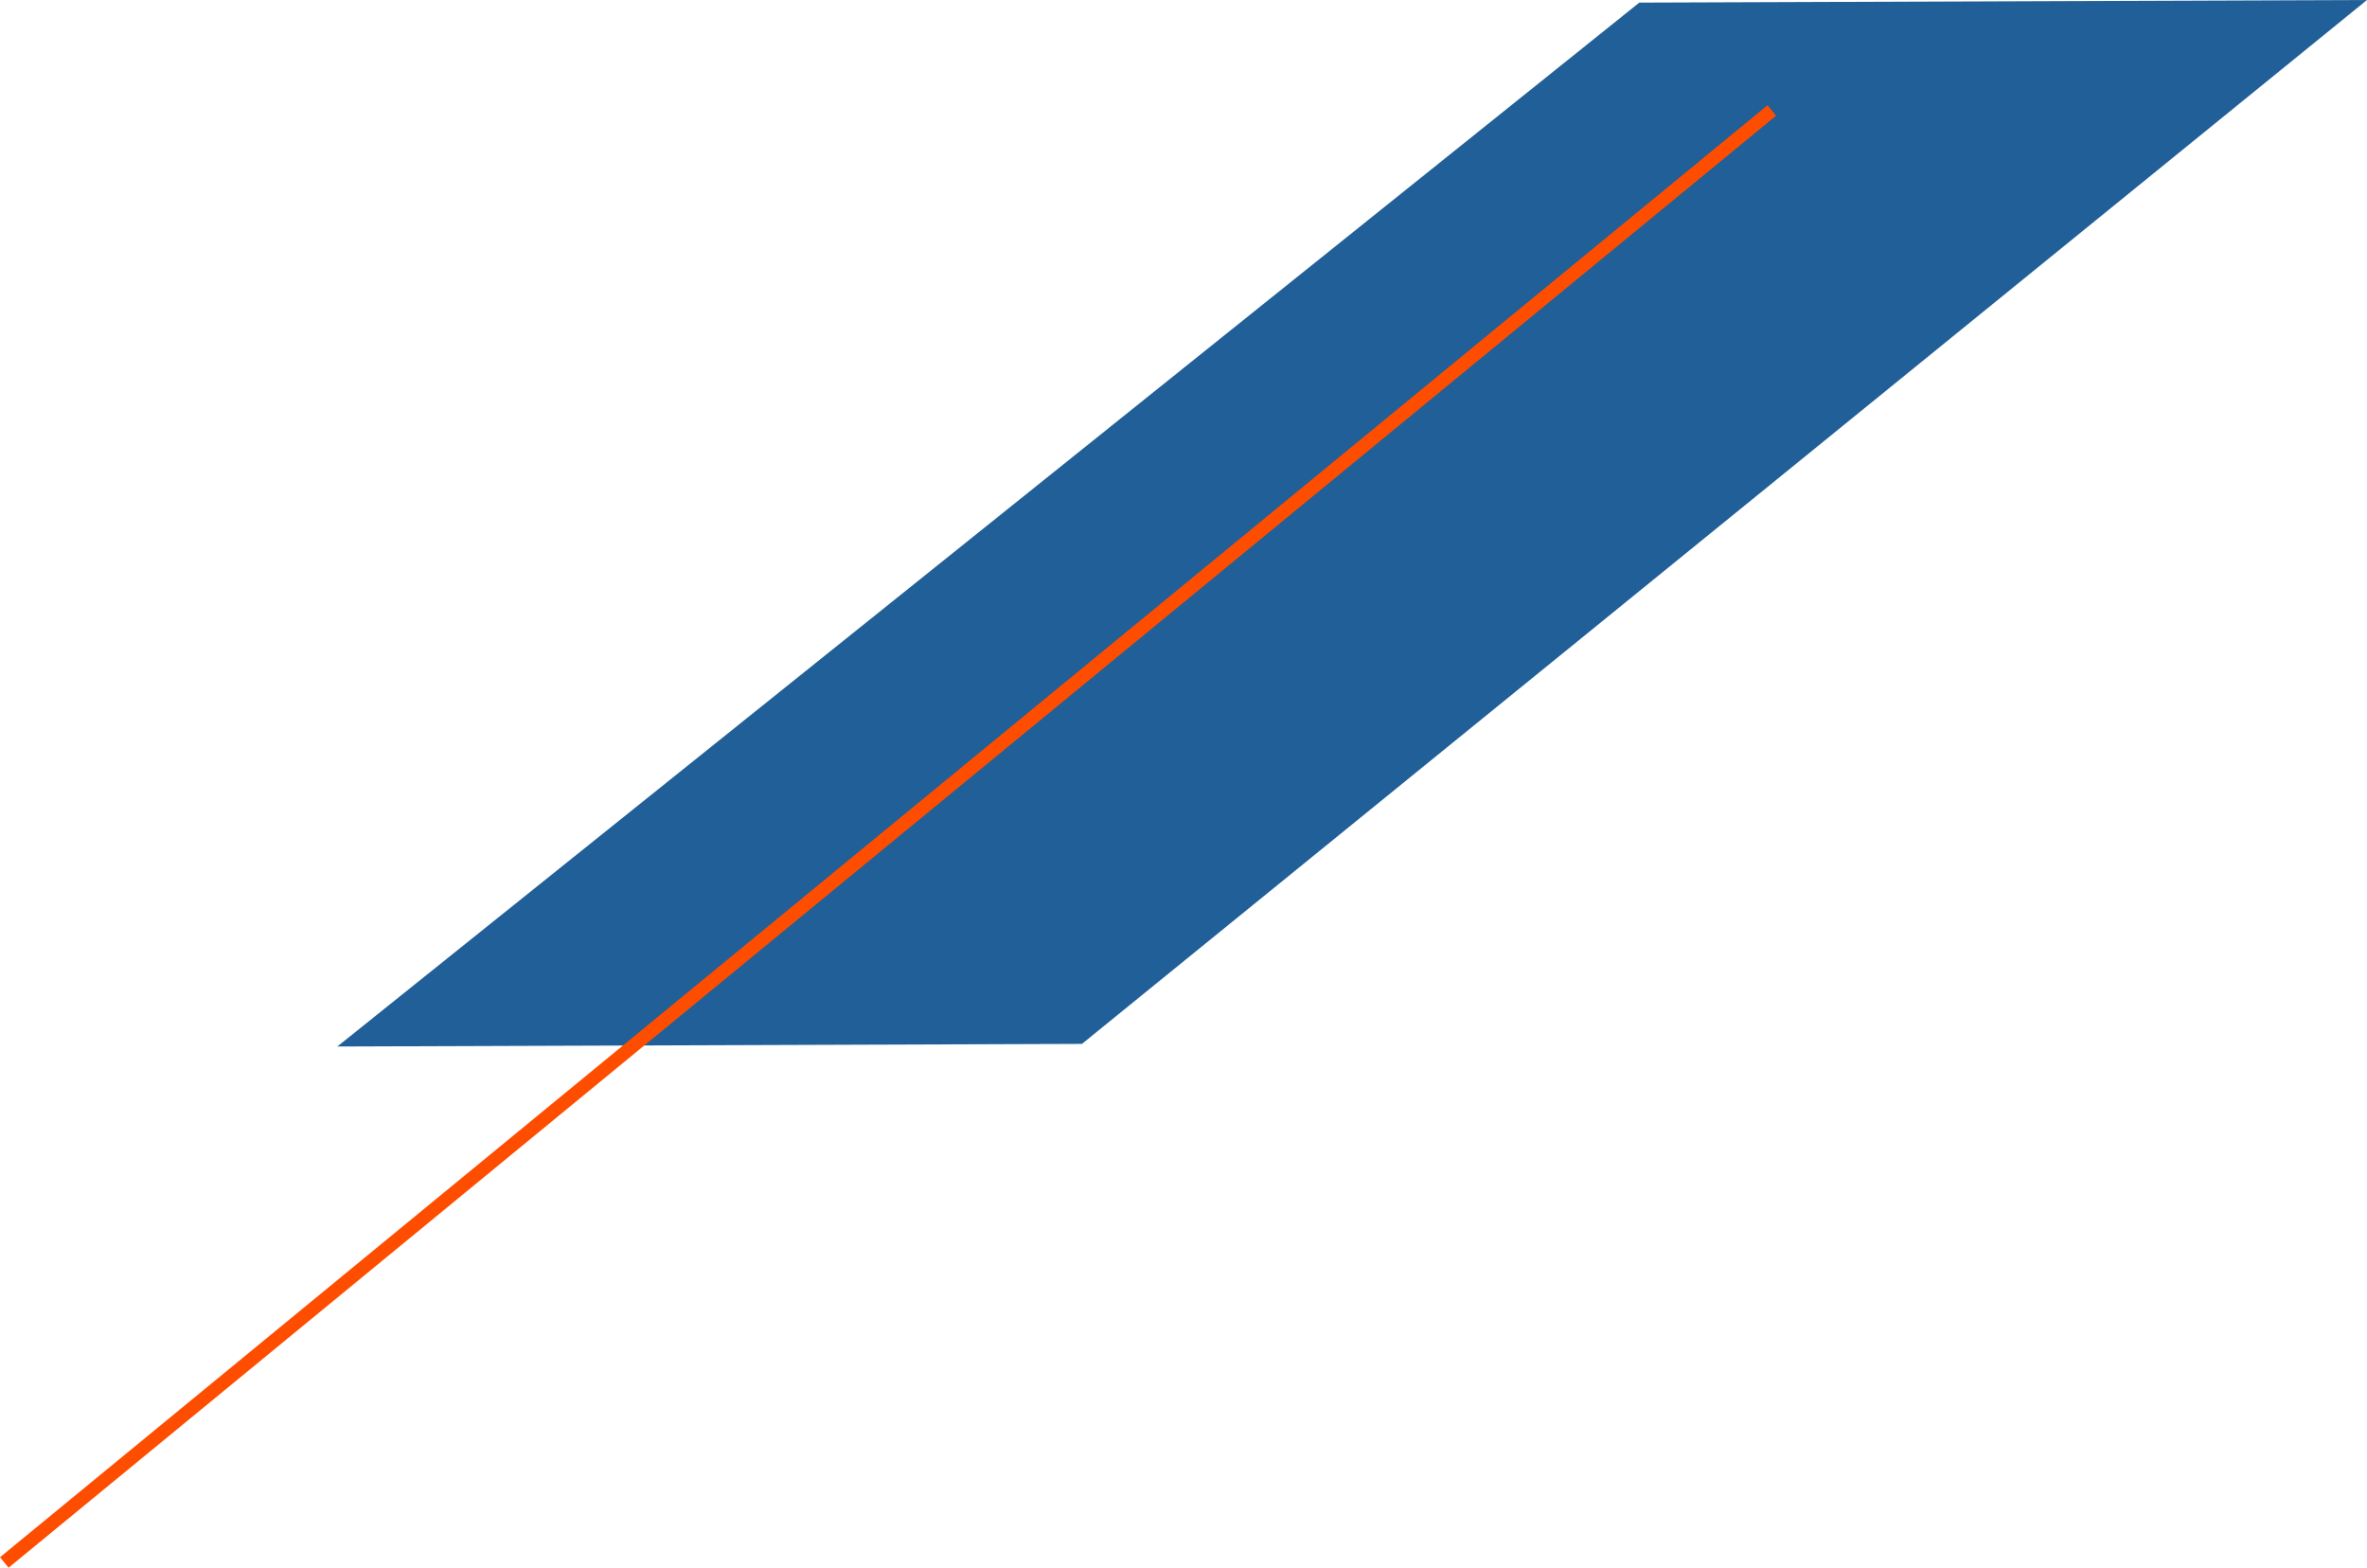 <svg xmlns="http://www.w3.org/2000/svg" width="524.952" height="347.659" viewBox="0 0 524.952 347.659">
  <g id="Angled_Blue_Shape" data-name="Angled Blue Shape" transform="translate(0.452 -128)">
    <path id="Blue_Angle_-_Left_Side_Copy" data-name="Blue Angle - Left Side Copy" d="M288.755.579,450.138,0l-285,231.5L0,232.079Z" transform="translate(74.361 128)" fill="#004789" opacity="0.87"/>
    <path id="Left_Side_Orange_Line_Copy" data-name="Left Side Orange Line Copy" d="M.5,322.5,392.5.5" transform="translate(0 152)" fill="none" stroke="#ff4d00" stroke-width="3"/>
  </g>
</svg>
